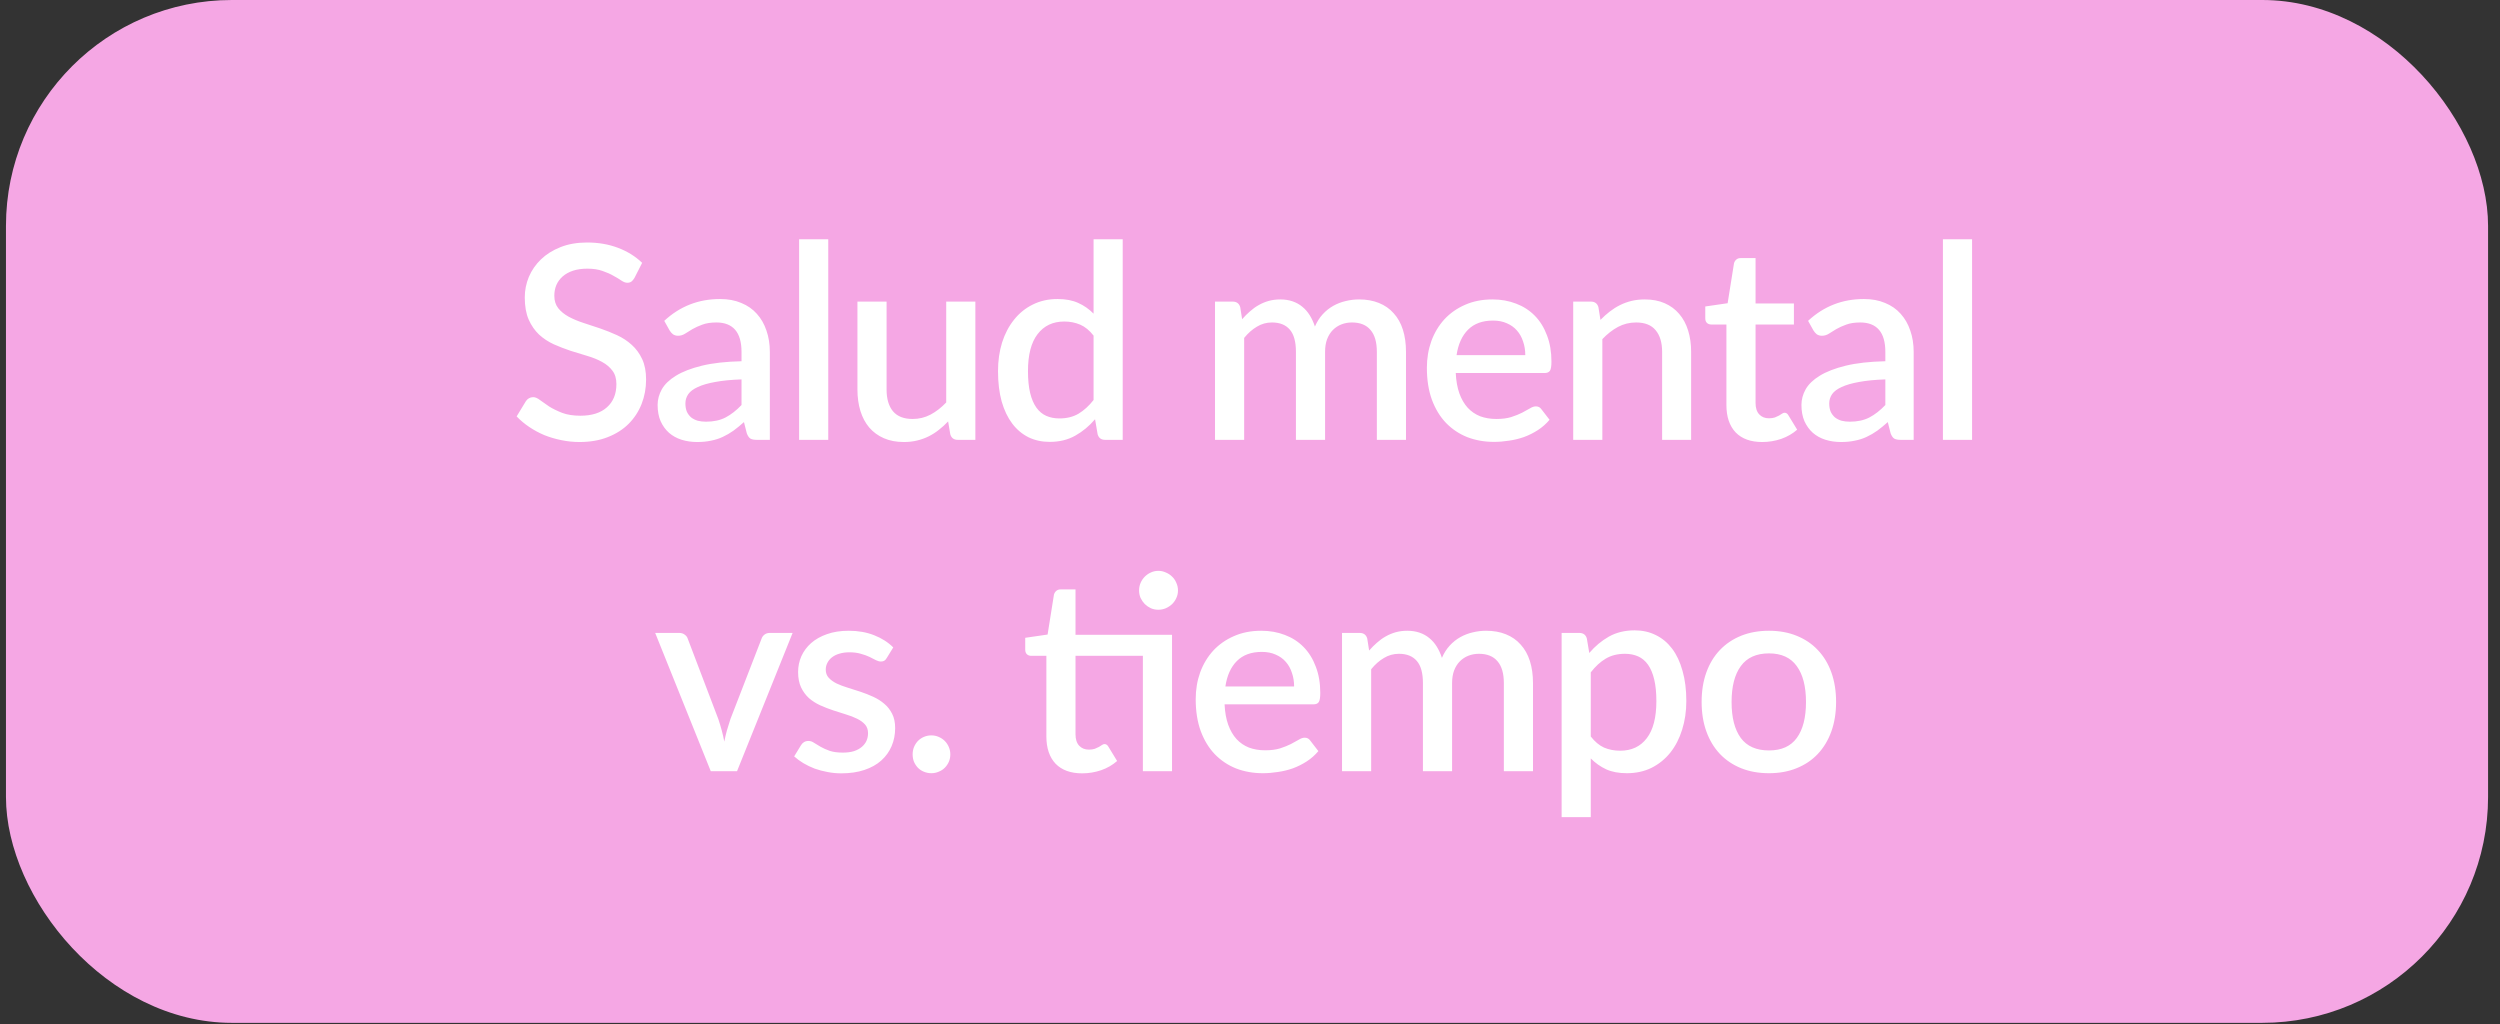 <svg width="166" height="68" viewBox="0 0 166 68" fill="none" xmlns="http://www.w3.org/2000/svg">
<rect x="0" y="0" width="166" height="68" fill="#333333" stroke="none"/>
<rect x="0.396" width="164.812" height="67.917" rx="15" fill="#F5A7E4"/>
<path d="M42.126 18.46C42.06 18.568 41.991 18.649 41.919 18.703C41.847 18.751 41.757 18.775 41.649 18.775C41.535 18.775 41.406 18.727 41.262 18.631C41.124 18.535 40.95 18.43 40.74 18.316C40.536 18.196 40.293 18.088 40.011 17.992C39.729 17.89 39.393 17.839 39.003 17.839C38.643 17.839 38.325 17.884 38.049 17.974C37.779 18.064 37.551 18.19 37.365 18.352C37.179 18.514 37.038 18.706 36.942 18.928C36.852 19.144 36.807 19.381 36.807 19.639C36.807 19.969 36.894 20.245 37.068 20.467C37.242 20.683 37.47 20.869 37.752 21.025C38.04 21.181 38.367 21.319 38.733 21.439C39.099 21.553 39.471 21.676 39.849 21.808C40.233 21.94 40.608 22.09 40.974 22.258C41.34 22.426 41.664 22.639 41.946 22.897C42.234 23.155 42.465 23.47 42.639 23.842C42.813 24.214 42.9 24.667 42.9 25.201C42.9 25.777 42.801 26.317 42.603 26.821C42.405 27.325 42.117 27.766 41.739 28.144C41.367 28.516 40.905 28.81 40.353 29.026C39.807 29.242 39.183 29.35 38.481 29.35C38.067 29.35 37.662 29.308 37.266 29.224C36.876 29.146 36.501 29.035 36.141 28.891C35.787 28.741 35.454 28.561 35.142 28.351C34.83 28.141 34.551 27.907 34.305 27.649L34.917 26.641C34.971 26.557 35.04 26.491 35.124 26.443C35.208 26.395 35.301 26.371 35.403 26.371C35.541 26.371 35.694 26.437 35.862 26.569C36.03 26.695 36.231 26.836 36.465 26.992C36.705 27.142 36.993 27.283 37.329 27.415C37.665 27.541 38.067 27.604 38.535 27.604C39.297 27.604 39.885 27.418 40.299 27.046C40.719 26.674 40.929 26.161 40.929 25.507C40.929 25.141 40.842 24.844 40.668 24.616C40.494 24.382 40.263 24.187 39.975 24.031C39.693 23.875 39.369 23.743 39.003 23.635C38.637 23.527 38.265 23.413 37.887 23.293C37.509 23.167 37.137 23.023 36.771 22.861C36.405 22.693 36.078 22.477 35.79 22.213C35.508 21.943 35.28 21.613 35.106 21.223C34.932 20.827 34.845 20.335 34.845 19.747C34.845 19.279 34.935 18.826 35.115 18.388C35.301 17.95 35.568 17.563 35.916 17.227C36.27 16.885 36.705 16.612 37.221 16.408C37.737 16.204 38.325 16.102 38.985 16.102C39.729 16.102 40.41 16.219 41.028 16.453C41.652 16.687 42.189 17.02 42.639 17.452L42.126 18.46ZM49.237 25.192C48.547 25.216 47.965 25.273 47.491 25.363C47.017 25.447 46.633 25.558 46.339 25.696C46.045 25.828 45.832 25.987 45.7 26.173C45.574 26.359 45.511 26.563 45.511 26.785C45.511 27.001 45.544 27.187 45.61 27.343C45.682 27.493 45.778 27.619 45.898 27.721C46.024 27.817 46.168 27.889 46.33 27.937C46.498 27.979 46.681 28 46.879 28C47.383 28 47.815 27.907 48.175 27.721C48.541 27.529 48.895 27.253 49.237 26.893V25.192ZM44.107 21.304C45.145 20.338 46.381 19.855 47.815 19.855C48.343 19.855 48.811 19.942 49.219 20.116C49.633 20.284 49.978 20.524 50.254 20.836C50.536 21.148 50.749 21.52 50.893 21.952C51.043 22.378 51.118 22.852 51.118 23.374V29.206H50.254C50.068 29.206 49.927 29.179 49.831 29.125C49.735 29.065 49.654 28.948 49.588 28.774L49.399 28.027C49.165 28.237 48.934 28.426 48.706 28.594C48.478 28.756 48.241 28.894 47.995 29.008C47.755 29.122 47.494 29.206 47.212 29.26C46.936 29.32 46.63 29.35 46.294 29.35C45.922 29.35 45.574 29.299 45.25 29.197C44.932 29.095 44.656 28.942 44.422 28.738C44.188 28.528 44.002 28.27 43.864 27.964C43.732 27.658 43.666 27.298 43.666 26.884C43.666 26.53 43.759 26.185 43.945 25.849C44.137 25.513 44.449 25.213 44.881 24.949C45.319 24.679 45.892 24.457 46.6 24.283C47.314 24.109 48.193 24.01 49.237 23.986V23.374C49.237 22.714 49.096 22.222 48.814 21.898C48.532 21.574 48.118 21.412 47.572 21.412C47.2 21.412 46.888 21.46 46.636 21.556C46.384 21.646 46.165 21.745 45.979 21.853C45.793 21.961 45.628 22.063 45.484 22.159C45.34 22.249 45.187 22.294 45.025 22.294C44.893 22.294 44.779 22.261 44.683 22.195C44.593 22.123 44.518 22.036 44.458 21.934L44.107 21.304ZM54.996 15.886V29.206H53.061V15.886H54.996ZM64.764 20.026V29.206H63.594C63.336 29.206 63.171 29.083 63.099 28.837L62.955 27.982C62.763 28.186 62.559 28.372 62.343 28.54C62.133 28.708 61.908 28.852 61.668 28.972C61.428 29.092 61.17 29.185 60.894 29.251C60.624 29.317 60.333 29.35 60.021 29.35C59.517 29.35 59.073 29.266 58.689 29.098C58.305 28.93 57.981 28.693 57.717 28.387C57.459 28.081 57.264 27.715 57.132 27.289C57 26.857 56.934 26.383 56.934 25.867V20.026H58.869V25.867C58.869 26.485 59.01 26.965 59.292 27.307C59.58 27.649 60.015 27.82 60.597 27.82C61.023 27.82 61.419 27.724 61.785 27.532C62.157 27.334 62.505 27.064 62.829 26.722V20.026H64.764ZM72.613 22.285C72.343 21.937 72.046 21.694 71.722 21.556C71.398 21.418 71.047 21.349 70.669 21.349C69.913 21.349 69.322 21.628 68.896 22.186C68.47 22.738 68.257 23.557 68.257 24.643C68.257 25.207 68.305 25.69 68.401 26.092C68.497 26.488 68.635 26.812 68.815 27.064C68.995 27.316 69.214 27.499 69.472 27.613C69.73 27.727 70.021 27.784 70.345 27.784C70.837 27.784 71.26 27.679 71.614 27.469C71.974 27.253 72.307 26.95 72.613 26.56V22.285ZM74.548 15.886V29.206H73.378C73.12 29.206 72.955 29.083 72.883 28.837L72.712 27.838C72.328 28.288 71.89 28.651 71.398 28.927C70.912 29.203 70.345 29.341 69.697 29.341C69.181 29.341 68.713 29.239 68.293 29.035C67.873 28.825 67.513 28.522 67.213 28.126C66.913 27.73 66.679 27.241 66.511 26.659C66.349 26.071 66.268 25.399 66.268 24.643C66.268 23.959 66.358 23.326 66.538 22.744C66.724 22.162 66.988 21.658 67.33 21.232C67.672 20.8 68.086 20.464 68.572 20.224C69.064 19.978 69.613 19.855 70.219 19.855C70.759 19.855 71.218 19.942 71.596 20.116C71.974 20.284 72.313 20.521 72.613 20.827V15.886H74.548ZM80.677 29.206V20.026H81.847C82.111 20.026 82.279 20.149 82.351 20.395L82.477 21.196C82.645 21.004 82.819 20.83 82.999 20.674C83.179 20.512 83.371 20.374 83.575 20.26C83.785 20.14 84.007 20.047 84.241 19.981C84.481 19.915 84.739 19.882 85.015 19.882C85.309 19.882 85.579 19.924 85.825 20.008C86.071 20.092 86.287 20.212 86.473 20.368C86.665 20.524 86.83 20.713 86.968 20.935C87.106 21.157 87.22 21.406 87.31 21.682C87.448 21.364 87.622 21.091 87.832 20.863C88.042 20.635 88.276 20.449 88.534 20.305C88.792 20.161 89.065 20.056 89.353 19.99C89.647 19.918 89.944 19.882 90.244 19.882C90.736 19.882 91.174 19.96 91.558 20.116C91.948 20.272 92.275 20.5 92.539 20.8C92.809 21.094 93.013 21.457 93.151 21.889C93.289 22.321 93.358 22.813 93.358 23.365V29.206H91.423V23.365C91.423 22.717 91.282 22.231 91 21.907C90.724 21.577 90.313 21.412 89.767 21.412C89.521 21.412 89.29 21.454 89.074 21.538C88.858 21.622 88.669 21.745 88.507 21.907C88.345 22.069 88.216 22.273 88.12 22.519C88.03 22.759 87.985 23.041 87.985 23.365V29.206H86.05V23.365C86.05 22.693 85.915 22.201 85.645 21.889C85.375 21.571 84.979 21.412 84.457 21.412C84.097 21.412 83.764 21.505 83.458 21.691C83.152 21.871 82.87 22.12 82.612 22.438V29.206H80.677ZM101.279 23.581C101.279 23.257 101.231 22.957 101.135 22.681C101.045 22.399 100.91 22.156 100.73 21.952C100.55 21.742 100.325 21.58 100.055 21.466C99.791 21.346 99.485 21.286 99.137 21.286C98.435 21.286 97.883 21.487 97.481 21.889C97.079 22.291 96.824 22.855 96.716 23.581H101.279ZM96.662 24.769C96.686 25.291 96.767 25.744 96.905 26.128C97.043 26.506 97.226 26.821 97.454 27.073C97.688 27.325 97.964 27.514 98.282 27.64C98.606 27.76 98.966 27.82 99.362 27.82C99.74 27.82 100.067 27.778 100.343 27.694C100.619 27.604 100.859 27.508 101.063 27.406C101.267 27.298 101.441 27.202 101.585 27.118C101.729 27.028 101.861 26.983 101.981 26.983C102.137 26.983 102.257 27.043 102.341 27.163L102.89 27.874C102.662 28.144 102.404 28.372 102.116 28.558C101.828 28.744 101.522 28.897 101.198 29.017C100.874 29.131 100.541 29.212 100.199 29.26C99.857 29.314 99.524 29.341 99.2 29.341C98.564 29.341 97.973 29.236 97.427 29.026C96.887 28.81 96.416 28.495 96.014 28.081C95.618 27.667 95.306 27.154 95.078 26.542C94.856 25.93 94.745 25.225 94.745 24.427C94.745 23.791 94.844 23.197 95.042 22.645C95.246 22.093 95.534 21.613 95.906 21.205C96.284 20.797 96.74 20.476 97.274 20.242C97.814 20.002 98.423 19.882 99.101 19.882C99.665 19.882 100.187 19.975 100.667 20.161C101.147 20.341 101.561 20.608 101.909 20.962C102.257 21.316 102.527 21.751 102.719 22.267C102.917 22.777 103.016 23.359 103.016 24.013C103.016 24.313 102.983 24.514 102.917 24.616C102.851 24.718 102.731 24.769 102.557 24.769H96.662ZM106.27 21.241C106.468 21.037 106.672 20.854 106.882 20.692C107.098 20.524 107.326 20.38 107.566 20.26C107.806 20.14 108.061 20.047 108.331 19.981C108.601 19.915 108.895 19.882 109.213 19.882C109.717 19.882 110.158 19.966 110.536 20.134C110.92 20.302 111.241 20.539 111.499 20.845C111.763 21.151 111.961 21.52 112.093 21.952C112.225 22.378 112.291 22.849 112.291 23.365V29.206H110.365V23.365C110.365 22.747 110.221 22.267 109.933 21.925C109.651 21.583 109.219 21.412 108.637 21.412C108.205 21.412 107.803 21.511 107.431 21.709C107.065 21.907 106.72 22.177 106.396 22.519V29.206H104.461V20.026H105.631C105.895 20.026 106.063 20.149 106.135 20.395L106.27 21.241ZM117.01 29.35C116.248 29.35 115.66 29.137 115.246 28.711C114.838 28.279 114.634 27.673 114.634 26.893V21.547H113.626C113.518 21.547 113.425 21.514 113.347 21.448C113.269 21.376 113.23 21.271 113.23 21.133V20.35L114.715 20.134L115.138 17.479C115.168 17.377 115.219 17.296 115.291 17.236C115.363 17.17 115.459 17.137 115.579 17.137H116.569V20.152H119.116V21.547H116.569V26.758C116.569 27.088 116.65 27.34 116.812 27.514C116.974 27.688 117.19 27.775 117.46 27.775C117.61 27.775 117.739 27.757 117.847 27.721C117.955 27.679 118.048 27.637 118.126 27.595C118.204 27.547 118.27 27.505 118.324 27.469C118.384 27.427 118.441 27.406 118.495 27.406C118.603 27.406 118.69 27.466 118.756 27.586L119.332 28.531C119.032 28.795 118.678 28.999 118.27 29.143C117.862 29.281 117.442 29.35 117.01 29.35ZM125.187 25.192C124.497 25.216 123.915 25.273 123.441 25.363C122.967 25.447 122.583 25.558 122.289 25.696C121.995 25.828 121.782 25.987 121.65 26.173C121.524 26.359 121.461 26.563 121.461 26.785C121.461 27.001 121.494 27.187 121.56 27.343C121.632 27.493 121.728 27.619 121.848 27.721C121.974 27.817 122.118 27.889 122.28 27.937C122.448 27.979 122.631 28 122.829 28C123.333 28 123.765 27.907 124.125 27.721C124.491 27.529 124.845 27.253 125.187 26.893V25.192ZM120.057 21.304C121.095 20.338 122.331 19.855 123.765 19.855C124.293 19.855 124.761 19.942 125.169 20.116C125.583 20.284 125.928 20.524 126.204 20.836C126.486 21.148 126.699 21.52 126.843 21.952C126.993 22.378 127.068 22.852 127.068 23.374V29.206H126.204C126.018 29.206 125.877 29.179 125.781 29.125C125.685 29.065 125.604 28.948 125.538 28.774L125.349 28.027C125.115 28.237 124.884 28.426 124.656 28.594C124.428 28.756 124.191 28.894 123.945 29.008C123.705 29.122 123.444 29.206 123.162 29.26C122.886 29.32 122.58 29.35 122.244 29.35C121.872 29.35 121.524 29.299 121.2 29.197C120.882 29.095 120.606 28.942 120.372 28.738C120.138 28.528 119.952 28.27 119.814 27.964C119.682 27.658 119.616 27.298 119.616 26.884C119.616 26.53 119.709 26.185 119.895 25.849C120.087 25.513 120.399 25.213 120.831 24.949C121.269 24.679 121.842 24.457 122.55 24.283C123.264 24.109 124.143 24.01 125.187 23.986V23.374C125.187 22.714 125.046 22.222 124.764 21.898C124.482 21.574 124.068 21.412 123.522 21.412C123.15 21.412 122.838 21.46 122.586 21.556C122.334 21.646 122.115 21.745 121.929 21.853C121.743 21.961 121.578 22.063 121.434 22.159C121.29 22.249 121.137 22.294 120.975 22.294C120.843 22.294 120.729 22.261 120.633 22.195C120.543 22.123 120.468 22.036 120.408 21.934L120.057 21.304ZM130.945 15.886V29.206H129.01V15.886H130.945ZM52.63 42.026L48.94 51.206H47.194L43.504 42.026H45.097C45.247 42.026 45.37 42.065 45.466 42.143C45.568 42.215 45.634 42.302 45.664 42.404L47.698 47.75C47.782 48.002 47.857 48.251 47.923 48.497C47.989 48.743 48.046 48.992 48.094 49.244C48.142 48.992 48.199 48.746 48.265 48.506C48.337 48.26 48.415 48.008 48.499 47.75L50.569 42.404C50.605 42.296 50.671 42.206 50.767 42.134C50.863 42.062 50.98 42.026 51.118 42.026H52.63ZM58.88 43.691C58.832 43.775 58.778 43.835 58.718 43.871C58.658 43.907 58.583 43.925 58.493 43.925C58.391 43.925 58.28 43.895 58.16 43.835C58.04 43.769 57.899 43.697 57.737 43.619C57.575 43.541 57.383 43.472 57.161 43.412C56.945 43.346 56.69 43.313 56.396 43.313C56.156 43.313 55.937 43.343 55.739 43.403C55.547 43.457 55.382 43.538 55.244 43.646C55.112 43.748 55.01 43.871 54.938 44.015C54.866 44.153 54.83 44.303 54.83 44.465C54.83 44.681 54.896 44.861 55.028 45.005C55.16 45.149 55.334 45.275 55.55 45.383C55.766 45.485 56.012 45.578 56.288 45.662C56.564 45.746 56.846 45.836 57.134 45.932C57.422 46.028 57.704 46.139 57.98 46.265C58.256 46.391 58.502 46.547 58.718 46.733C58.934 46.913 59.108 47.135 59.24 47.399C59.372 47.657 59.438 47.972 59.438 48.344C59.438 48.776 59.36 49.175 59.204 49.541C59.048 49.907 58.82 50.225 58.52 50.495C58.22 50.765 57.845 50.975 57.395 51.125C56.951 51.275 56.441 51.35 55.865 51.35C55.547 51.35 55.238 51.32 54.938 51.26C54.644 51.206 54.362 51.131 54.092 51.035C53.828 50.933 53.579 50.813 53.345 50.675C53.117 50.537 52.913 50.387 52.733 50.225L53.183 49.487C53.237 49.397 53.303 49.328 53.381 49.28C53.465 49.226 53.567 49.199 53.687 49.199C53.813 49.199 53.936 49.241 54.056 49.325C54.182 49.403 54.326 49.49 54.488 49.586C54.656 49.682 54.857 49.772 55.091 49.856C55.325 49.934 55.616 49.973 55.964 49.973C56.252 49.973 56.501 49.94 56.711 49.874C56.921 49.802 57.095 49.706 57.233 49.586C57.371 49.466 57.473 49.331 57.539 49.181C57.605 49.025 57.638 48.86 57.638 48.686C57.638 48.452 57.572 48.26 57.44 48.11C57.308 47.96 57.131 47.831 56.909 47.723C56.693 47.615 56.444 47.519 56.162 47.435C55.886 47.351 55.604 47.261 55.316 47.165C55.028 47.069 54.743 46.958 54.461 46.832C54.185 46.706 53.936 46.547 53.714 46.355C53.498 46.157 53.324 45.92 53.192 45.644C53.06 45.362 52.994 45.02 52.994 44.618C52.994 44.252 53.066 43.904 53.21 43.574C53.36 43.244 53.576 42.953 53.858 42.701C54.146 42.449 54.497 42.251 54.911 42.107C55.331 41.957 55.814 41.882 56.36 41.882C56.978 41.882 57.539 41.981 58.043 42.179C58.547 42.377 58.97 42.647 59.312 42.989L58.88 43.691ZM60.599 50.09C60.599 49.916 60.629 49.754 60.689 49.604C60.755 49.448 60.842 49.313 60.95 49.199C61.064 49.085 61.196 48.995 61.346 48.929C61.502 48.863 61.667 48.83 61.841 48.83C62.015 48.83 62.177 48.863 62.327 48.929C62.483 48.995 62.618 49.085 62.732 49.199C62.846 49.313 62.936 49.448 63.002 49.604C63.068 49.754 63.101 49.916 63.101 50.09C63.101 50.27 63.068 50.435 63.002 50.585C62.936 50.735 62.846 50.867 62.732 50.981C62.618 51.095 62.483 51.182 62.327 51.242C62.177 51.308 62.015 51.341 61.841 51.341C61.667 51.341 61.502 51.308 61.346 51.242C61.196 51.182 61.064 51.095 60.95 50.981C60.842 50.867 60.755 50.735 60.689 50.585C60.629 50.435 60.599 50.27 60.599 50.09ZM77.822 51.206H75.887V43.547H71.414V48.758C71.414 49.088 71.495 49.34 71.657 49.514C71.819 49.688 72.035 49.775 72.305 49.775C72.455 49.775 72.584 49.757 72.692 49.721C72.8 49.679 72.893 49.637 72.971 49.595C73.049 49.547 73.115 49.505 73.169 49.469C73.229 49.427 73.286 49.406 73.34 49.406C73.448 49.406 73.535 49.466 73.601 49.586L74.177 50.531C73.877 50.795 73.523 50.999 73.115 51.143C72.707 51.281 72.287 51.35 71.855 51.35C71.093 51.35 70.505 51.137 70.091 50.711C69.683 50.279 69.479 49.673 69.479 48.893V43.547H68.471C68.363 43.547 68.27 43.514 68.192 43.448C68.114 43.376 68.075 43.271 68.075 43.133V42.35L69.56 42.134L69.983 39.479C70.013 39.377 70.064 39.296 70.136 39.236C70.208 39.17 70.304 39.137 70.424 39.137H71.414V42.152H77.822V51.206ZM78.218 39.209C78.218 39.383 78.182 39.548 78.11 39.704C78.044 39.854 77.951 39.989 77.831 40.109C77.711 40.223 77.57 40.316 77.408 40.388C77.252 40.454 77.087 40.487 76.913 40.487C76.739 40.487 76.574 40.454 76.418 40.388C76.268 40.316 76.133 40.223 76.013 40.109C75.899 39.989 75.806 39.854 75.734 39.704C75.668 39.548 75.635 39.383 75.635 39.209C75.635 39.029 75.668 38.861 75.734 38.705C75.806 38.543 75.899 38.405 76.013 38.291C76.133 38.171 76.268 38.078 76.418 38.012C76.574 37.94 76.739 37.904 76.913 37.904C77.087 37.904 77.252 37.94 77.408 38.012C77.57 38.078 77.711 38.171 77.831 38.291C77.951 38.405 78.044 38.543 78.11 38.705C78.182 38.861 78.218 39.029 78.218 39.209ZM85.929 45.581C85.929 45.257 85.881 44.957 85.785 44.681C85.695 44.399 85.56 44.156 85.38 43.952C85.2 43.742 84.975 43.58 84.705 43.466C84.441 43.346 84.135 43.286 83.787 43.286C83.085 43.286 82.533 43.487 82.131 43.889C81.729 44.291 81.474 44.855 81.366 45.581H85.929ZM81.312 46.769C81.336 47.291 81.417 47.744 81.555 48.128C81.693 48.506 81.876 48.821 82.104 49.073C82.338 49.325 82.614 49.514 82.932 49.64C83.256 49.76 83.616 49.82 84.012 49.82C84.39 49.82 84.717 49.778 84.993 49.694C85.269 49.604 85.509 49.508 85.713 49.406C85.917 49.298 86.091 49.202 86.235 49.118C86.379 49.028 86.511 48.983 86.631 48.983C86.787 48.983 86.907 49.043 86.991 49.163L87.54 49.874C87.312 50.144 87.054 50.372 86.766 50.558C86.478 50.744 86.172 50.897 85.848 51.017C85.524 51.131 85.191 51.212 84.849 51.26C84.507 51.314 84.174 51.341 83.85 51.341C83.214 51.341 82.623 51.236 82.077 51.026C81.537 50.81 81.066 50.495 80.664 50.081C80.268 49.667 79.956 49.154 79.728 48.542C79.506 47.93 79.395 47.225 79.395 46.427C79.395 45.791 79.494 45.197 79.692 44.645C79.896 44.093 80.184 43.613 80.556 43.205C80.934 42.797 81.39 42.476 81.924 42.242C82.464 42.002 83.073 41.882 83.751 41.882C84.315 41.882 84.837 41.975 85.317 42.161C85.797 42.341 86.211 42.608 86.559 42.962C86.907 43.316 87.177 43.751 87.369 44.267C87.567 44.777 87.666 45.359 87.666 46.013C87.666 46.313 87.633 46.514 87.567 46.616C87.501 46.718 87.381 46.769 87.207 46.769H81.312ZM89.11 51.206V42.026H90.28C90.544 42.026 90.712 42.149 90.784 42.395L90.91 43.196C91.078 43.004 91.252 42.83 91.432 42.674C91.612 42.512 91.804 42.374 92.008 42.26C92.218 42.14 92.44 42.047 92.674 41.981C92.914 41.915 93.172 41.882 93.448 41.882C93.742 41.882 94.012 41.924 94.258 42.008C94.504 42.092 94.72 42.212 94.906 42.368C95.098 42.524 95.263 42.713 95.401 42.935C95.539 43.157 95.653 43.406 95.743 43.682C95.881 43.364 96.055 43.091 96.265 42.863C96.475 42.635 96.709 42.449 96.967 42.305C97.225 42.161 97.498 42.056 97.786 41.99C98.08 41.918 98.377 41.882 98.677 41.882C99.169 41.882 99.607 41.96 99.991 42.116C100.381 42.272 100.708 42.5 100.972 42.8C101.242 43.094 101.446 43.457 101.584 43.889C101.722 44.321 101.791 44.813 101.791 45.365V51.206H99.856V45.365C99.856 44.717 99.715 44.231 99.433 43.907C99.157 43.577 98.746 43.412 98.2 43.412C97.954 43.412 97.723 43.454 97.507 43.538C97.291 43.622 97.102 43.745 96.94 43.907C96.778 44.069 96.649 44.273 96.553 44.519C96.463 44.759 96.418 45.041 96.418 45.365V51.206H94.483V45.365C94.483 44.693 94.348 44.201 94.078 43.889C93.808 43.571 93.412 43.412 92.89 43.412C92.53 43.412 92.197 43.505 91.891 43.691C91.585 43.871 91.303 44.12 91.045 44.438V51.206H89.11ZM105.627 48.902C105.897 49.25 106.191 49.496 106.509 49.64C106.833 49.778 107.19 49.847 107.58 49.847C108.336 49.847 108.924 49.571 109.344 49.019C109.77 48.467 109.983 47.645 109.983 46.553C109.983 45.989 109.935 45.509 109.839 45.113C109.743 44.711 109.605 44.384 109.425 44.132C109.245 43.88 109.026 43.697 108.768 43.583C108.51 43.469 108.219 43.412 107.895 43.412C107.403 43.412 106.977 43.52 106.617 43.736C106.263 43.946 105.933 44.249 105.627 44.645V48.902ZM105.528 43.358C105.912 42.908 106.347 42.545 106.833 42.269C107.325 41.993 107.895 41.855 108.543 41.855C109.059 41.855 109.527 41.96 109.947 42.17C110.367 42.374 110.727 42.674 111.027 43.07C111.327 43.466 111.558 43.958 111.72 44.546C111.888 45.128 111.972 45.797 111.972 46.553C111.972 47.231 111.879 47.864 111.693 48.452C111.513 49.034 111.252 49.541 110.91 49.973C110.568 50.399 110.154 50.735 109.668 50.981C109.182 51.221 108.633 51.341 108.021 51.341C107.481 51.341 107.022 51.254 106.644 51.08C106.272 50.906 105.933 50.666 105.627 50.36V54.257H103.692V42.026H104.862C105.126 42.026 105.294 42.149 105.366 42.395L105.528 43.358ZM117.461 41.882C118.139 41.882 118.751 41.993 119.297 42.215C119.849 42.437 120.317 42.752 120.701 43.16C121.091 43.568 121.391 44.063 121.601 44.645C121.811 45.227 121.916 45.881 121.916 46.607C121.916 47.333 121.811 47.987 121.601 48.569C121.391 49.151 121.091 49.649 120.701 50.063C120.317 50.471 119.849 50.786 119.297 51.008C118.751 51.23 118.139 51.341 117.461 51.341C116.777 51.341 116.159 51.23 115.607 51.008C115.061 50.786 114.593 50.471 114.203 50.063C113.813 49.649 113.513 49.151 113.303 48.569C113.093 47.987 112.988 47.333 112.988 46.607C112.988 45.881 113.093 45.227 113.303 44.645C113.513 44.063 113.813 43.568 114.203 43.16C114.593 42.752 115.061 42.437 115.607 42.215C116.159 41.993 116.777 41.882 117.461 41.882ZM117.461 49.829C118.289 49.829 118.904 49.553 119.306 49.001C119.714 48.443 119.918 47.648 119.918 46.616C119.918 45.584 119.714 44.789 119.306 44.231C118.904 43.667 118.289 43.385 117.461 43.385C116.621 43.385 115.997 43.667 115.589 44.231C115.181 44.789 114.977 45.584 114.977 46.616C114.977 47.648 115.181 48.443 115.589 49.001C115.997 49.553 116.621 49.829 117.461 49.829Z" fill="white"/>
</svg>
